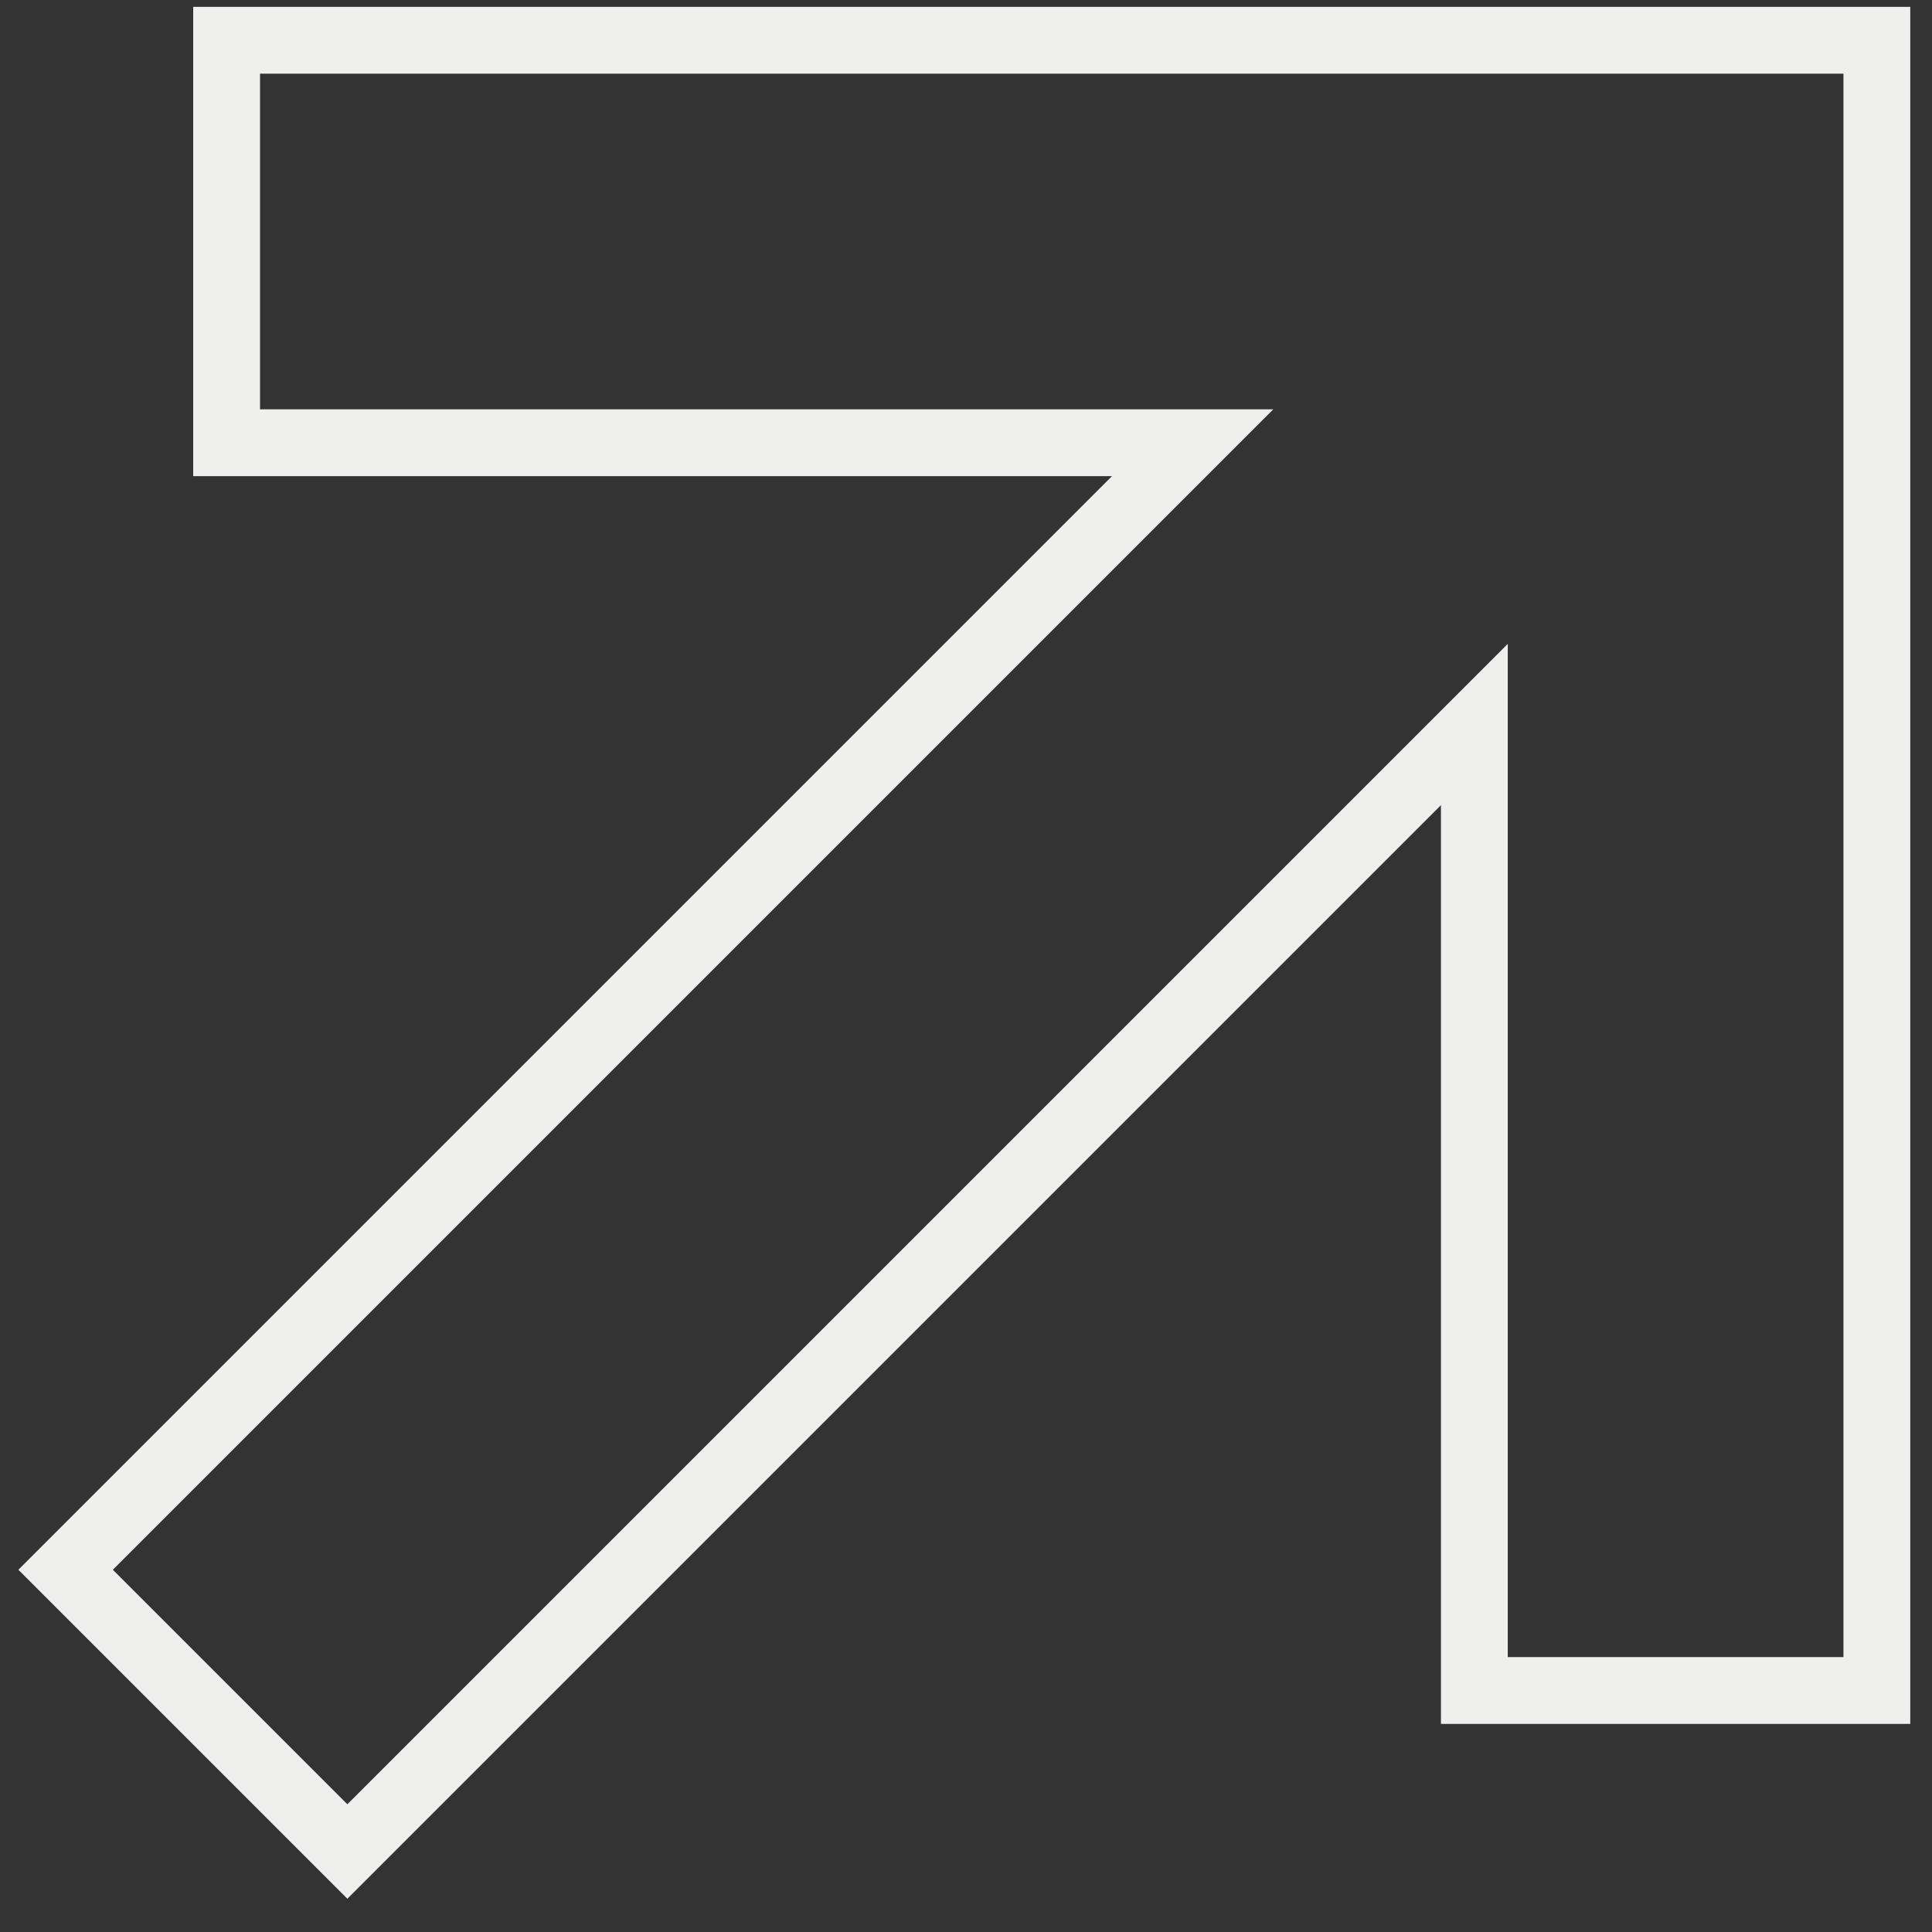<svg width="48" height="48" viewBox="0 0 48 48" fill="none" xmlns="http://www.w3.org/2000/svg">
<rect x="0" y="0" width="48" height="48" fill="#333333" stroke="none"/>
<path d="M36.63 18L8.63 46L1.63 39L29.63 11V11H28.63H5.63V1L46.63 1V42H36.63V19V18V18Z" stroke="#EFEFED" stroke-width="1.66"/>
</svg>
